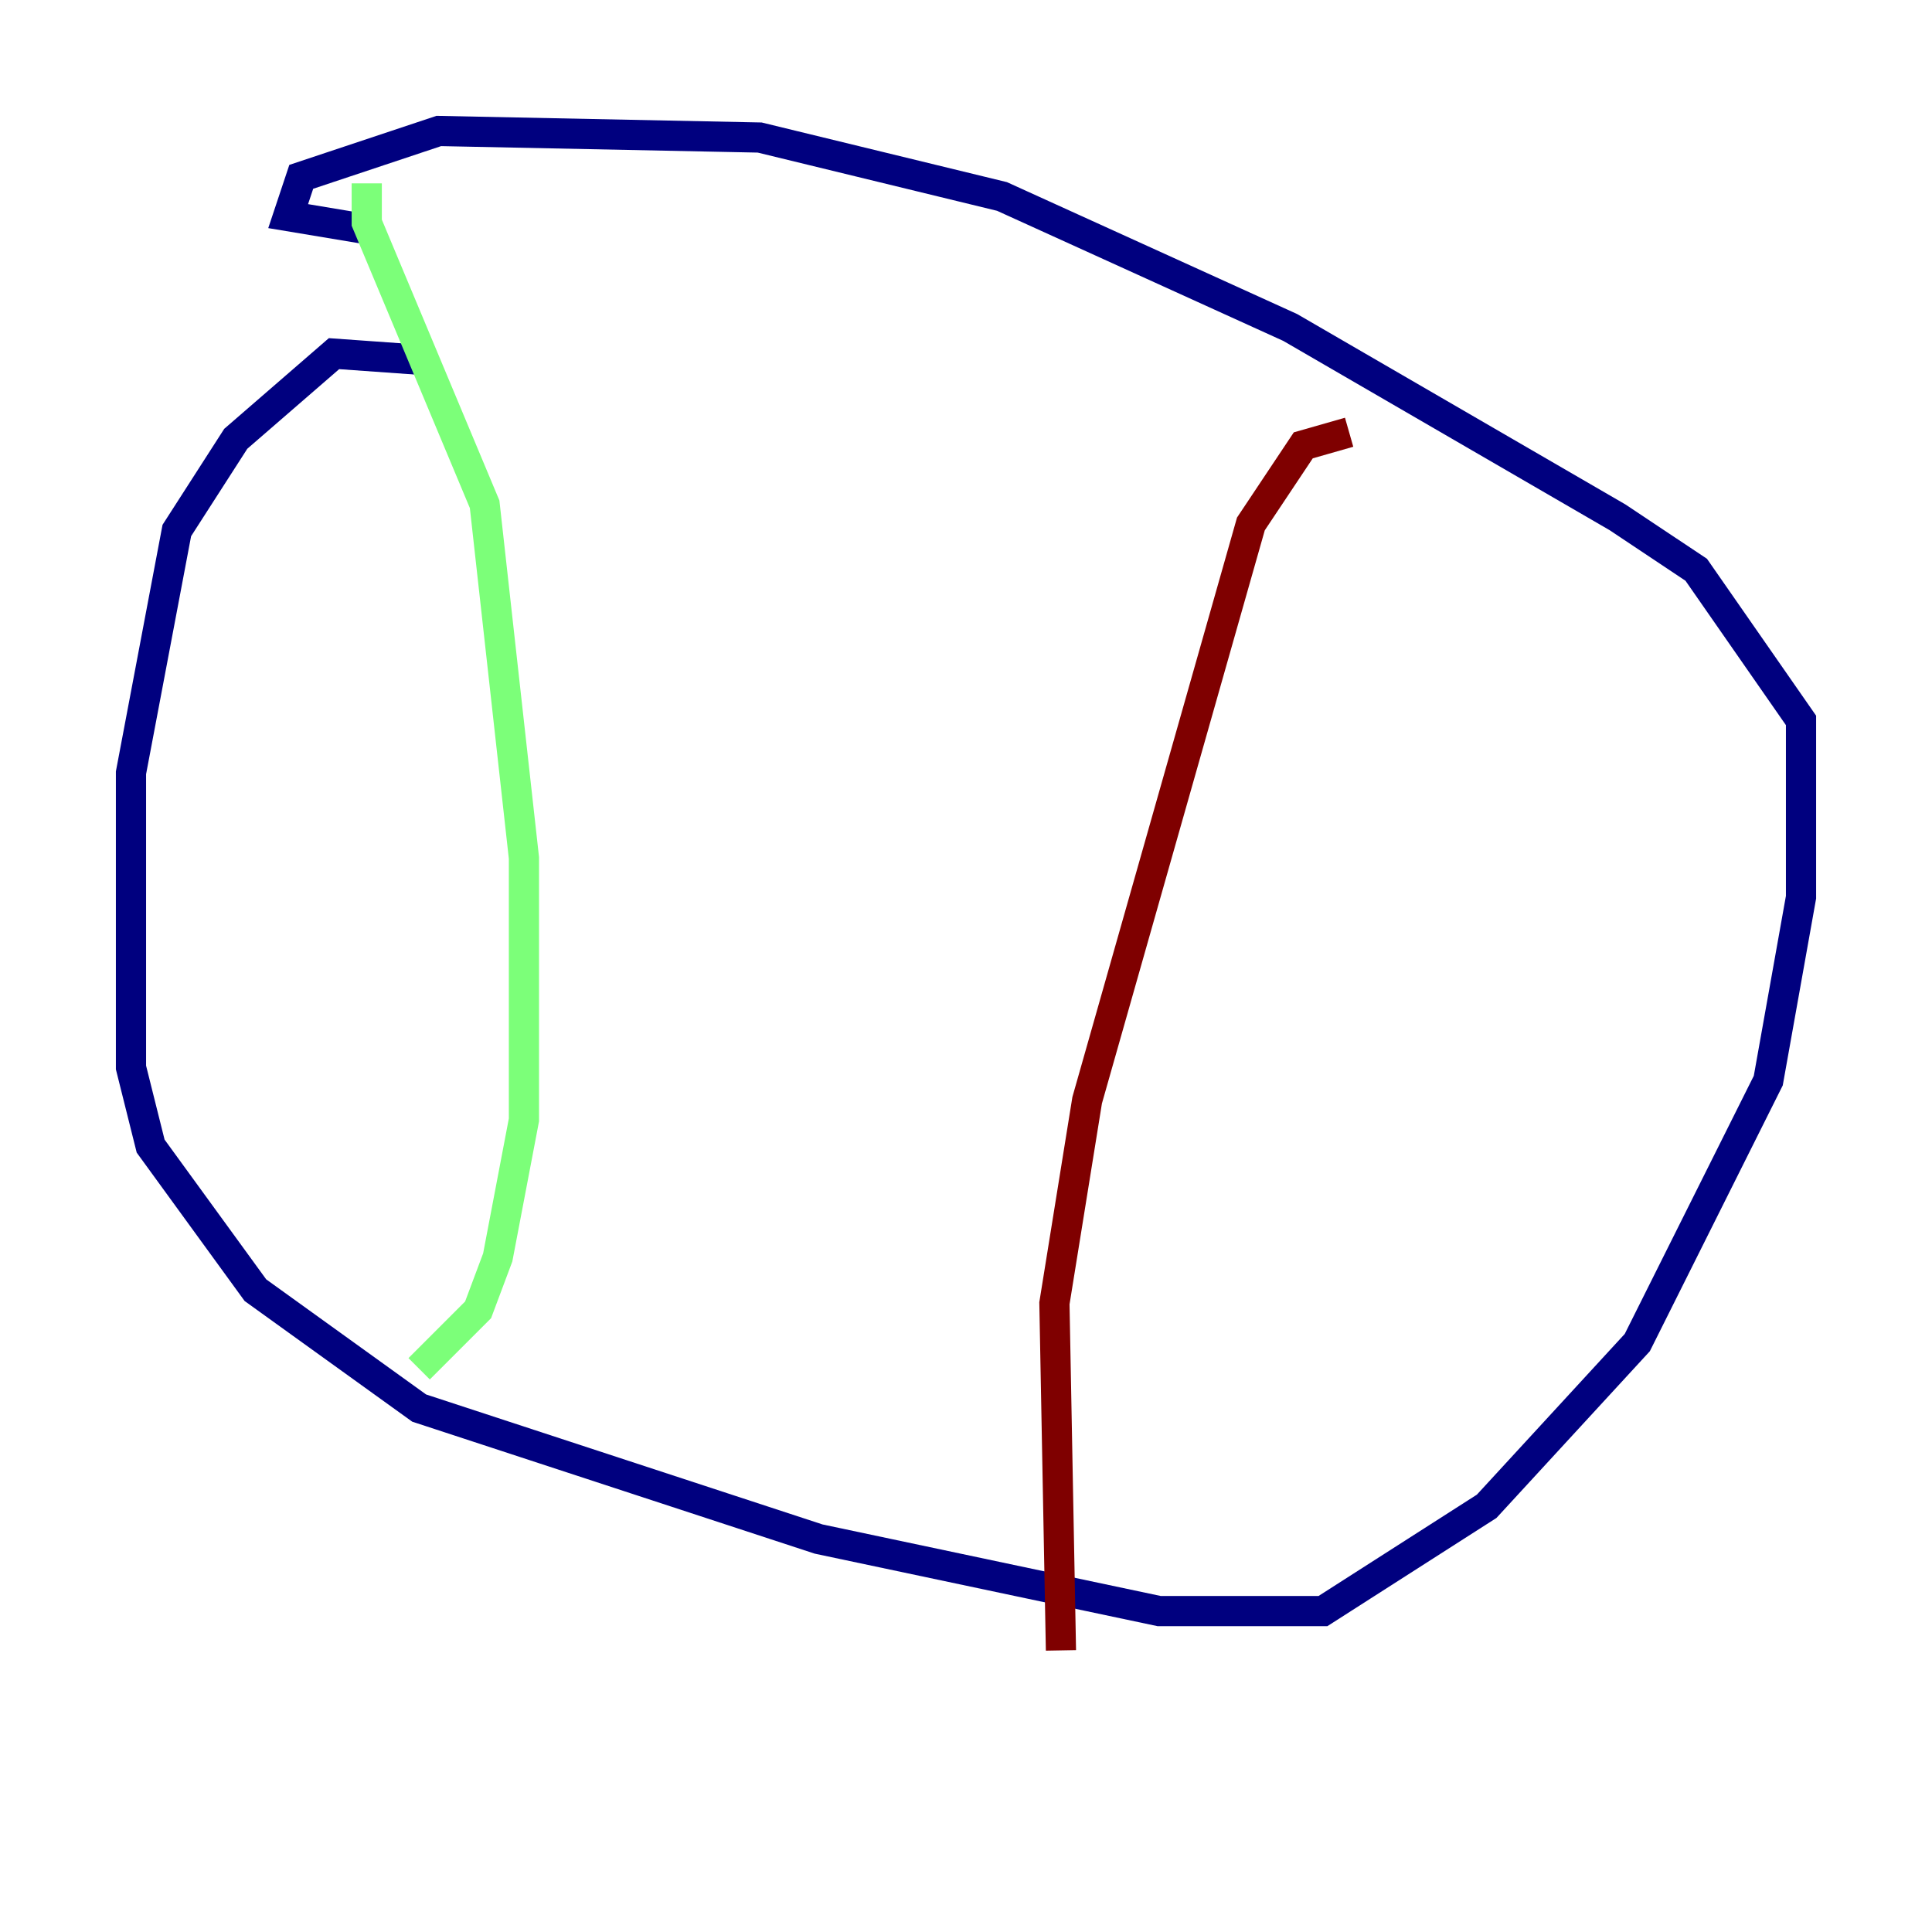 <?xml version="1.0" encoding="utf-8" ?>
<svg baseProfile="tiny" height="128" version="1.2" viewBox="0,0,128,128" width="128" xmlns="http://www.w3.org/2000/svg" xmlns:ev="http://www.w3.org/2001/xml-events" xmlns:xlink="http://www.w3.org/1999/xlink"><defs /><polyline fill="none" points="28.203,23.864 22.129,23.43 15.62,29.071 11.715,35.146 8.678,51.2 8.678,70.725 9.98,75.932 16.922,85.478 27.77,93.288 54.237,101.966 76.8,106.739 87.647,106.739 98.495,99.797 108.475,88.949 117.153,71.593 119.322,59.444 119.322,47.729 112.38,37.749 107.173,34.278 85.478,21.695 66.386,13.017 50.332,9.112 29.071,8.678 19.959,11.715 19.091,14.319 24.298,15.186" stroke="#00007f" stroke-width="2" /><polyline fill="none" points="24.298,12.149 24.298,14.752 32.108,33.41 34.712,56.841 34.712,74.197 32.976,83.308 31.675,86.78 27.77,90.685" stroke="#7cff79" stroke-width="2" /><polyline fill="none" points="89.383,28.637 86.346,29.505 82.875,34.712 72.027,72.895 69.858,86.346 70.291,109.342" stroke="#7f0000" stroke-width="2" /></svg>